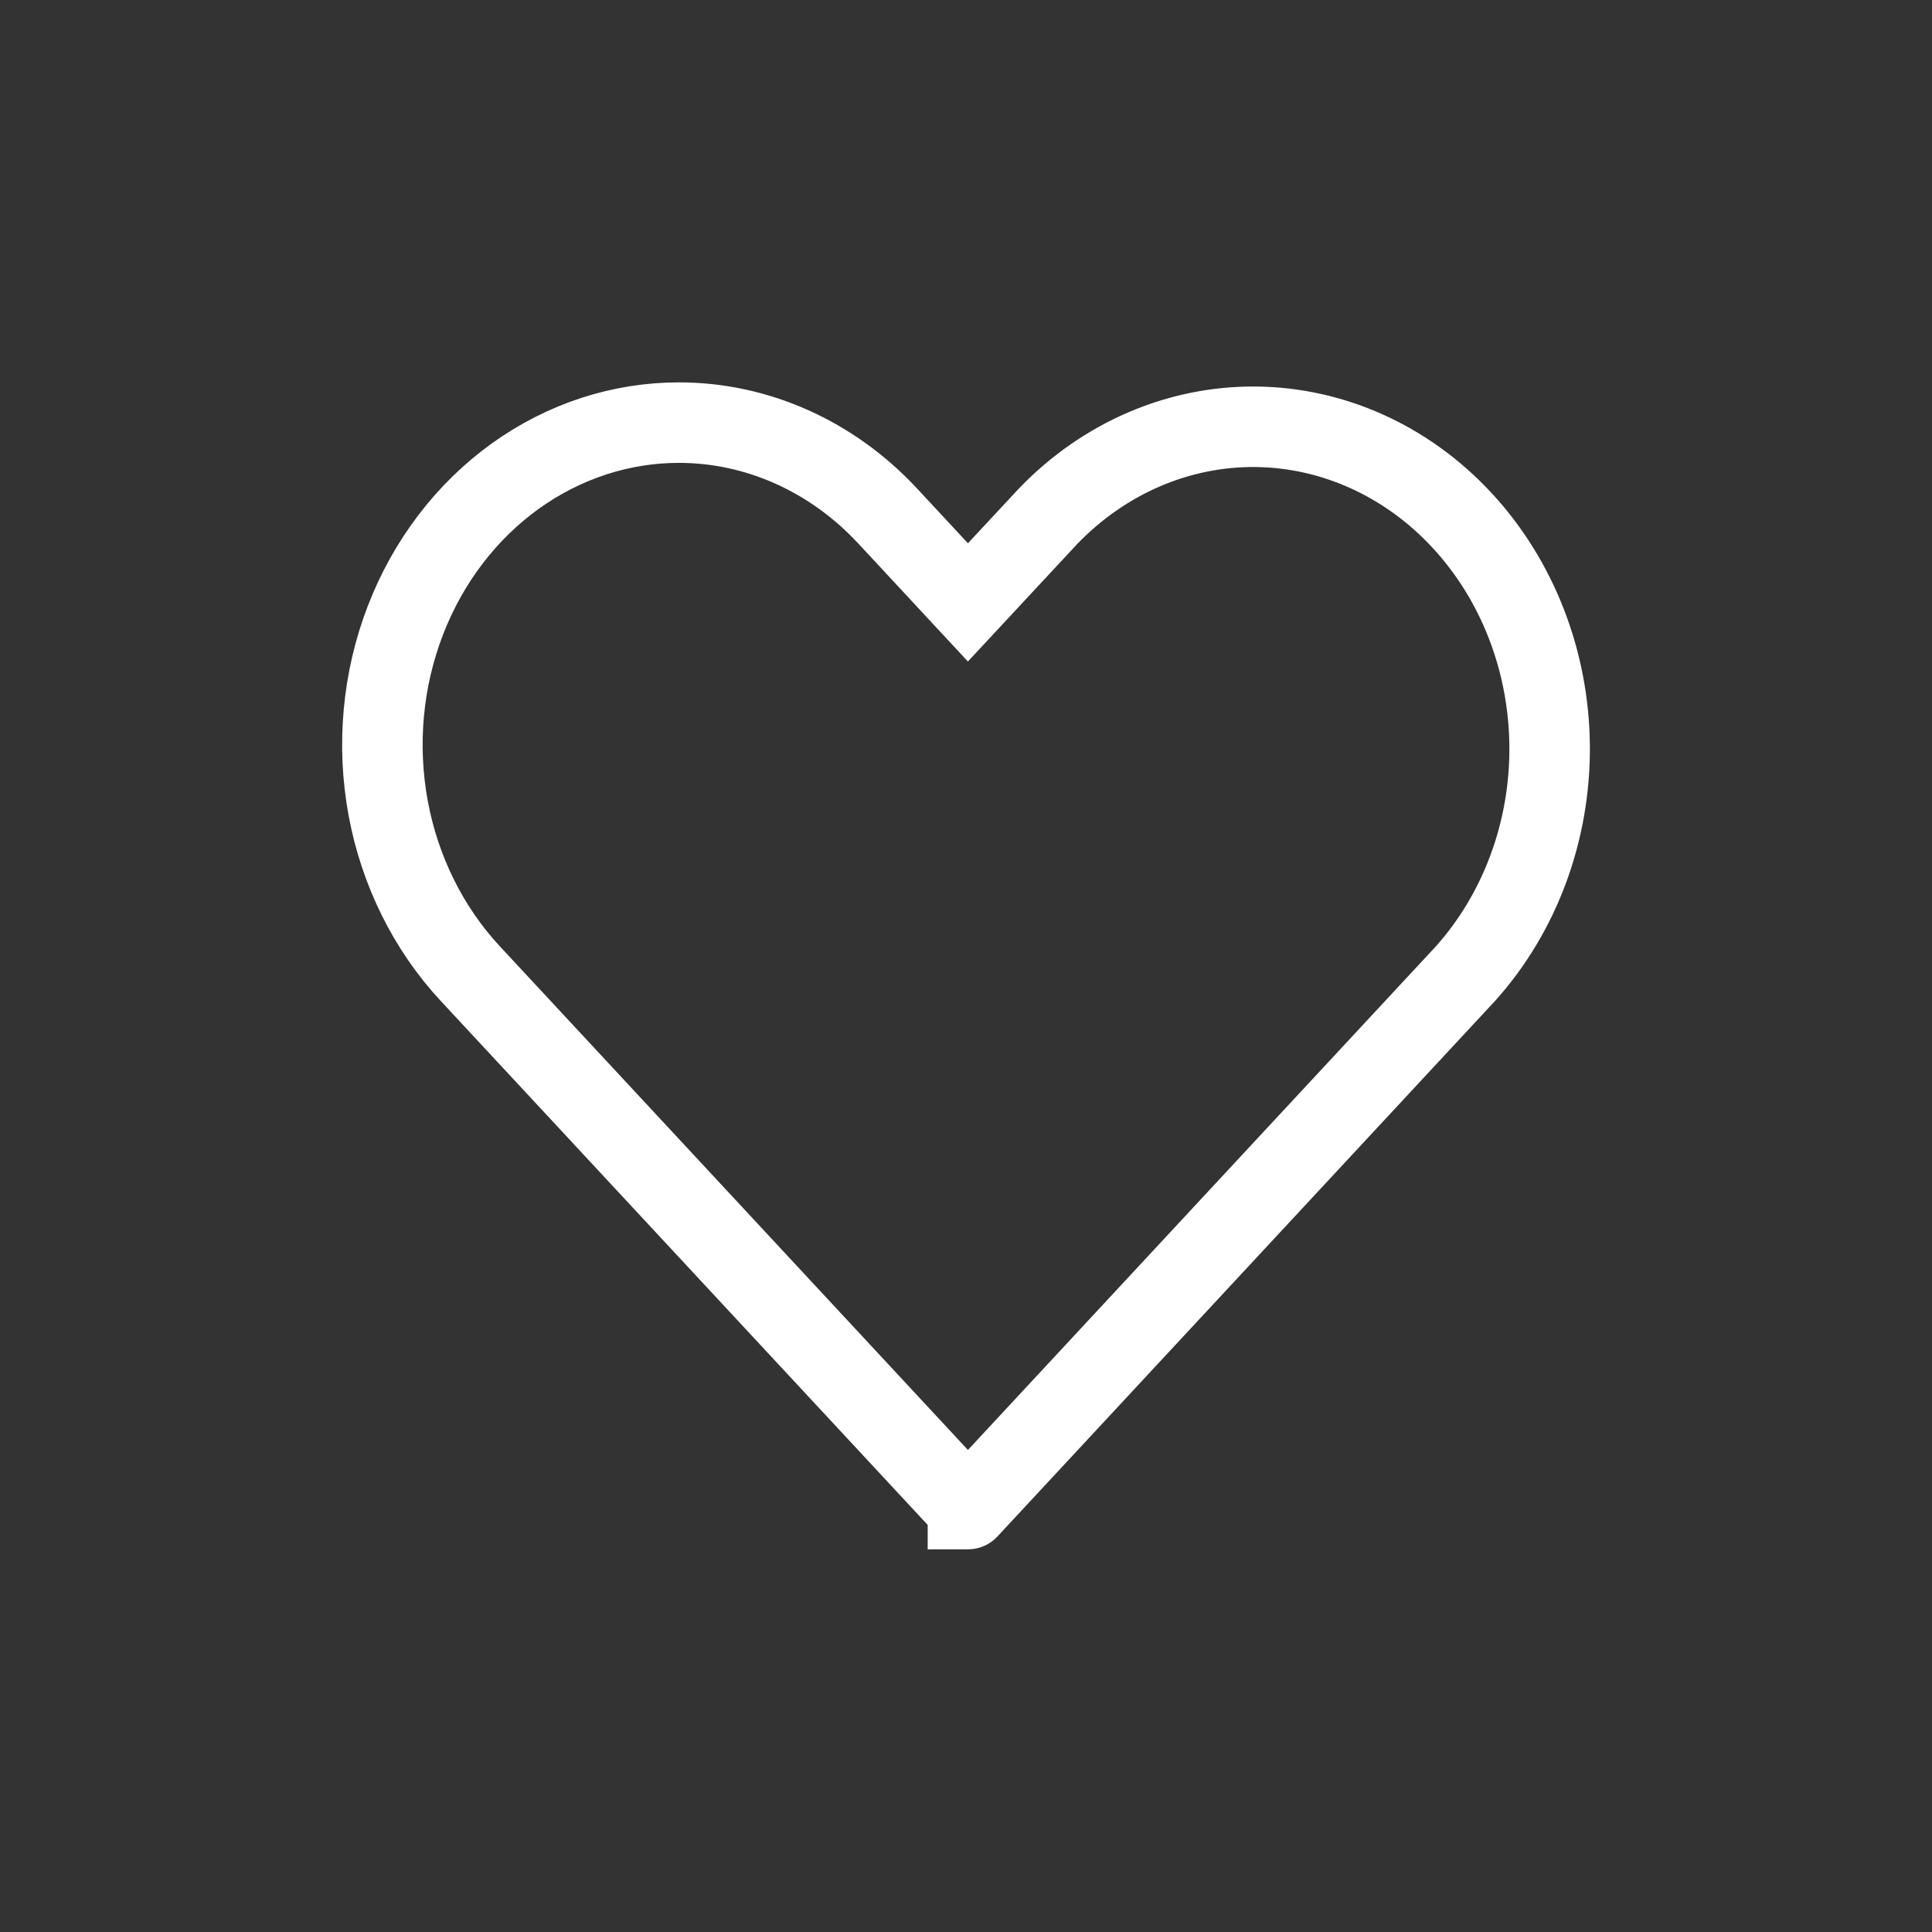 <svg width="48" height="48" viewBox="0 0 48 48" fill="none" xmlns="http://www.w3.org/2000/svg">
<rect x="0" y="0" width="48" height="48" fill="#333333" stroke="none"/>
<path d="M16.867 10.5L16.868 10.5C17.824 10.5 18.772 10.702 19.661 11.098C20.55 11.494 21.363 12.077 22.051 12.817C22.051 12.817 22.051 12.817 22.051 12.817L23.316 14.178L24.048 14.966L24.78 14.179L26.041 12.824C27.436 11.375 29.287 10.587 31.193 10.603C33.102 10.62 34.944 11.443 36.317 12.921C37.693 14.401 38.484 16.418 38.5 18.54C38.516 20.659 37.758 22.688 36.407 24.192L24.049 37.492L24.049 37.492C24.049 37.493 24.048 37.493 24.048 37.493C24.048 37.493 24.048 37.493 24.048 37.492L24.047 37.492L11.683 24.188L11.683 24.188C10.647 23.073 9.934 21.644 9.644 20.078C9.355 18.511 9.504 16.888 10.07 15.417C10.636 13.946 11.591 12.7 12.802 11.829C14.013 10.959 15.427 10.5 16.867 10.5Z" stroke="white" stroke-width="2"/>
</svg>
